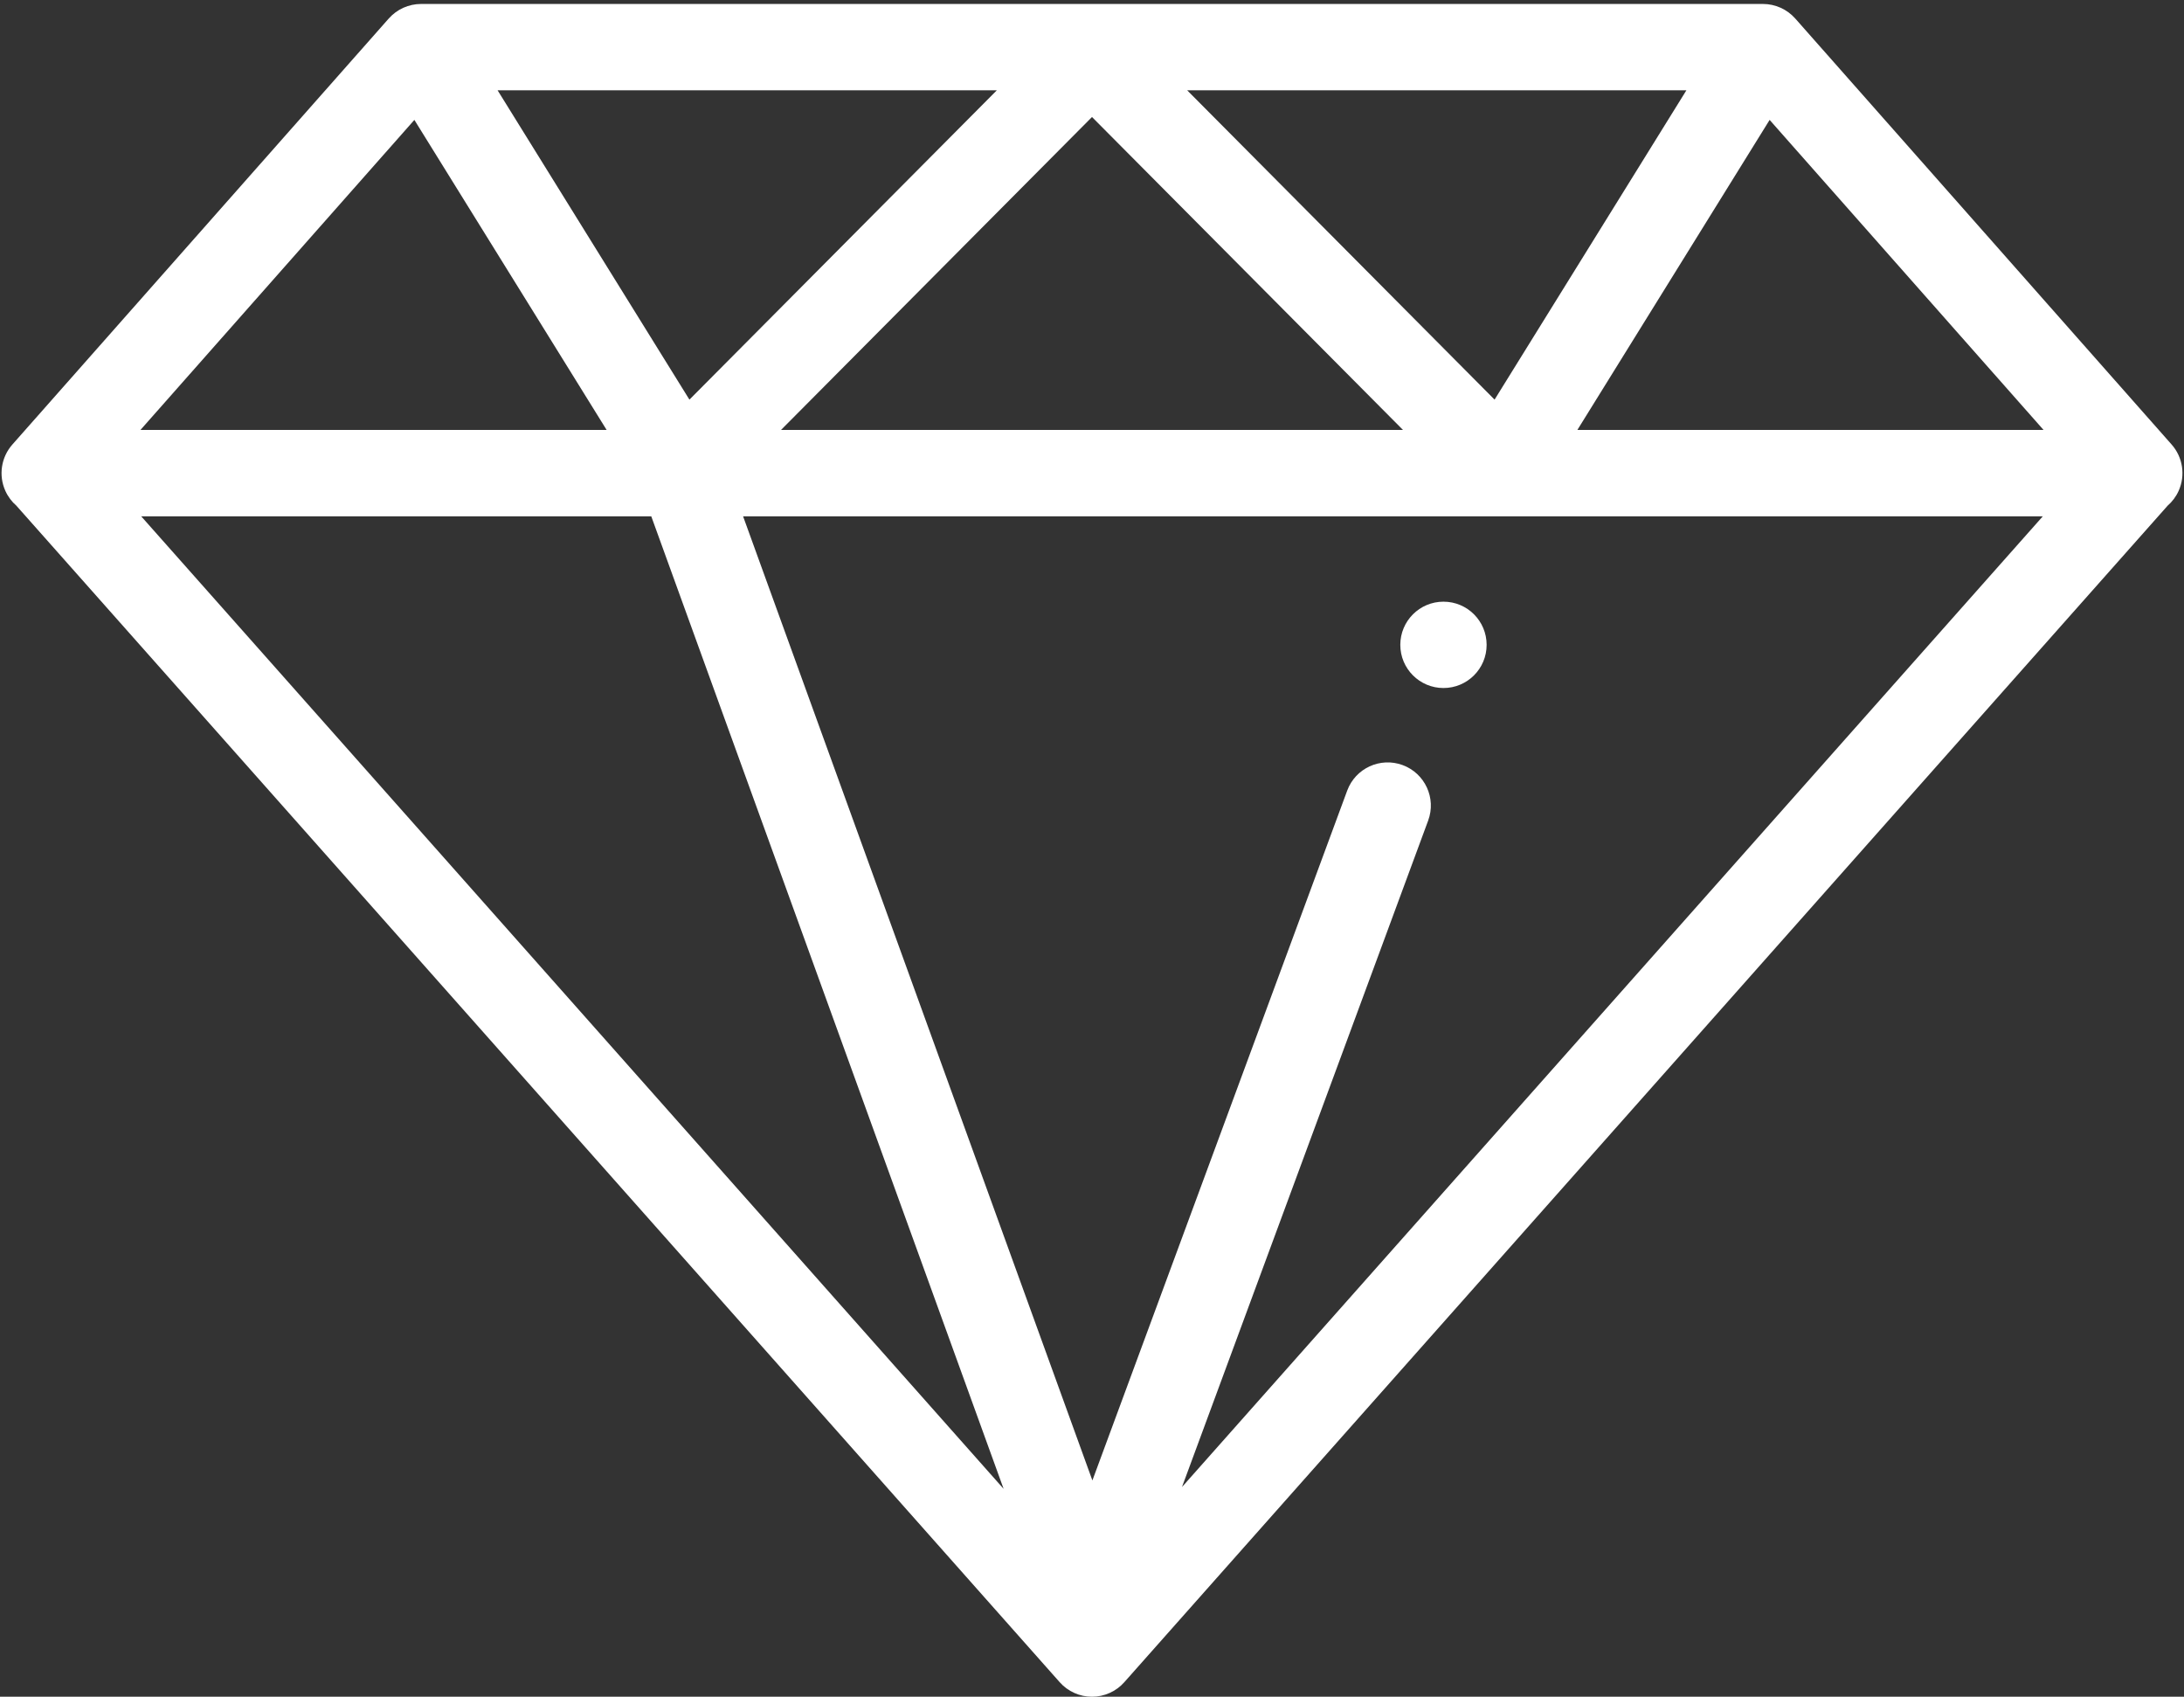 <?xml version="1.0" encoding="UTF-8"?>
<svg width="506px" height="393px" viewBox="0 0 506 393" version="1.1" xmlns="http://www.w3.org/2000/svg" xmlns:xlink="http://www.w3.org/1999/xlink">
    <rect x="0" y="0" width="506" height="393" fill="#333333" stroke="none"/>
    <!-- Generator: Sketch 44.1 (41455) - http://www.bohemiancoding.com/sketch -->
    <title>038-diamond</title>
    <desc>Created with Sketch.</desc>
    <defs></defs>
    <g id="Page-1" stroke="none" stroke-width="1" fill="none" fill-rule="evenodd">
        <g id="038-diamond" fill-rule="nonzero" fill="#FFFFFF">
            <path d="M503.135,102.963 L415.938,4.296 C414.04,2.148 411.311,0.918 408.445,0.918 L97.556,0.918 C94.69,0.918 91.961,2.148 90.063,4.296 L2.865,102.963 C0.261,105.91 -0.374,110.109 1.242,113.695 C1.851,115.047 2.739,116.215 3.819,117.148 C3.84,117.171 3.856,117.197 3.877,117.221 L245.519,389.636 C247.417,391.776 250.14,393 253,393 C255.86,393 258.583,391.775 260.481,389.636 L502.123,117.221 C502.144,117.198 502.161,117.172 502.181,117.148 C503.26,116.215 504.148,115.046 504.758,113.695 C506.374,110.109 505.739,105.91 503.135,102.963 Z M390.713,20.917 L346.272,92.561 L275.052,20.917 L390.713,20.917 Z M325.054,99.585 L180.946,99.585 L253,27.102 L325.054,99.585 Z M230.948,20.918 L159.728,92.562 L115.287,20.918 L230.948,20.918 Z M96.004,27.774 L140.549,99.585 L32.541,99.585 L96.004,27.774 Z M32.709,119.585 L150.887,119.585 L232.523,344.846 L32.709,119.585 Z M273.848,344.428 L330.886,190.056 C332.8,184.875 330.152,179.124 324.972,177.21 C319.789,175.294 314.039,177.943 312.126,183.124 L253.091,342.901 L172.16,119.585 L473.291,119.585 L273.848,344.428 Z M365.451,99.585 L409.996,27.774 L473.459,99.585 L365.451,99.585 Z" id="Shape"></path>
            <circle id="Oval" cx="334.43" cy="149.36" r="10"></circle>
        </g>
    </g>
</svg>